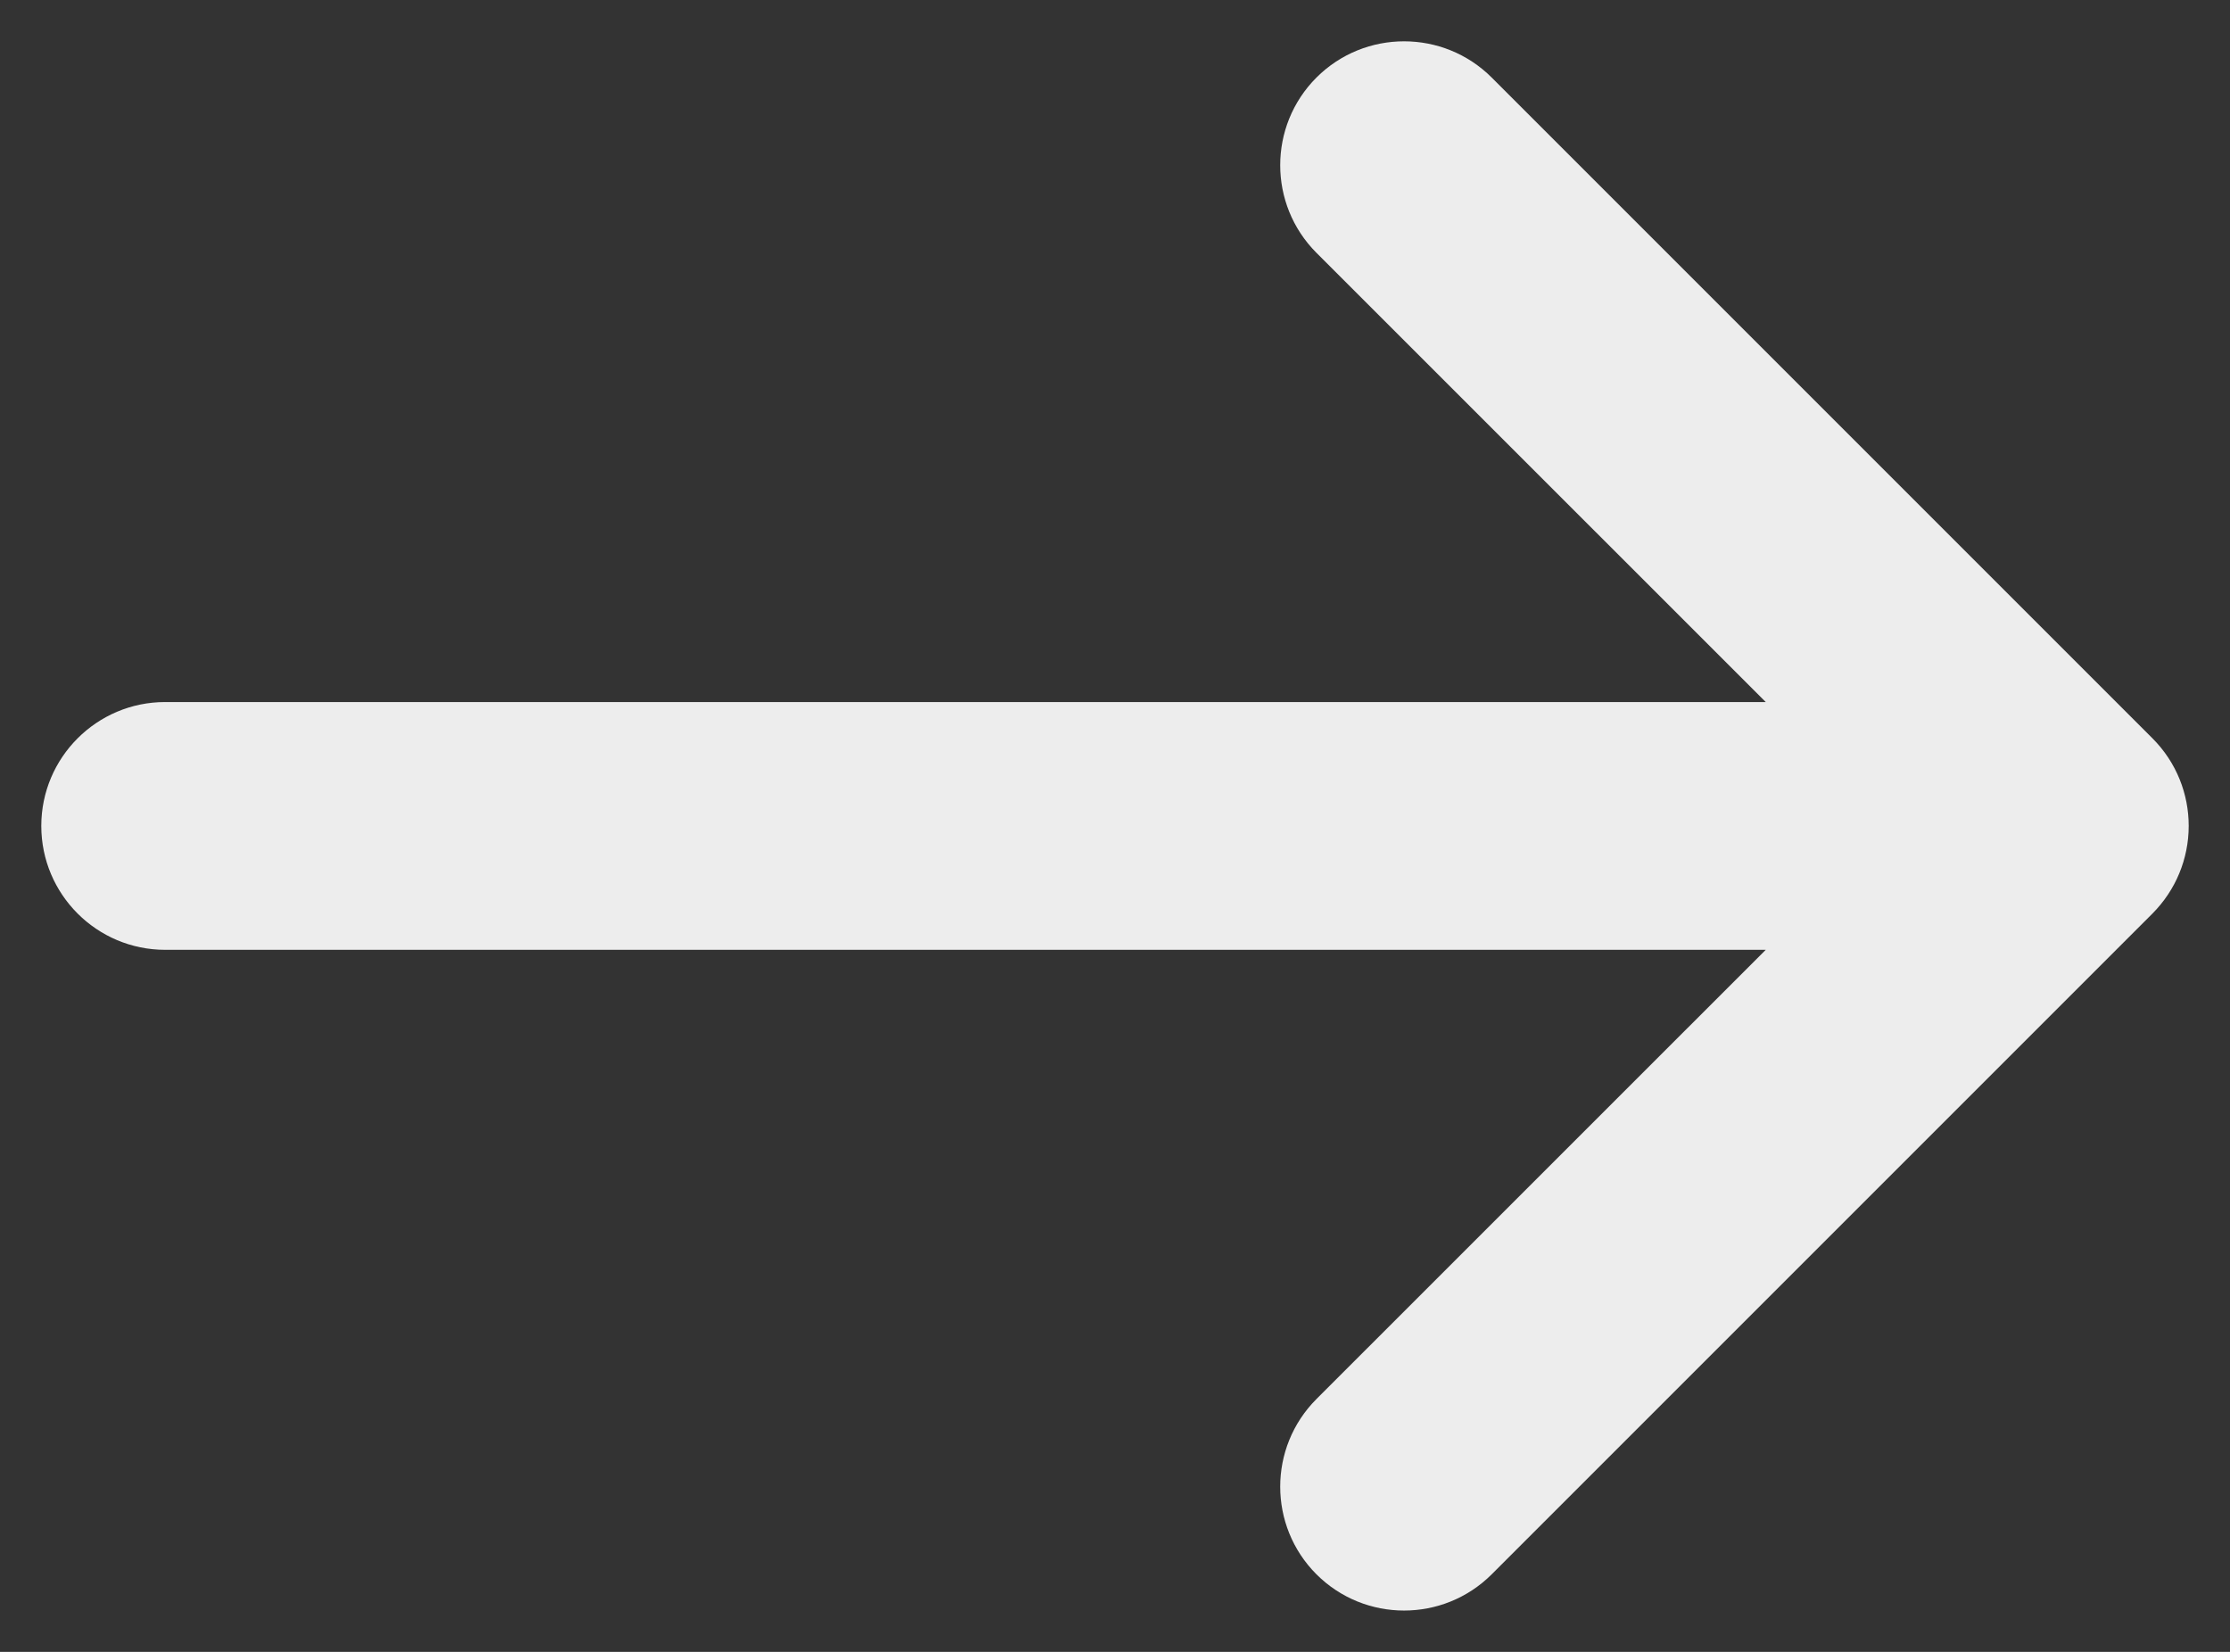 <svg width="27" height="20" viewBox="0 0 27 20" fill="none" xmlns="http://www.w3.org/2000/svg">
<rect x="0" y="0" width="27" height="20" fill="#333333" stroke="none"/>
<path d="M15.939 3.061C15.354 2.475 15.354 1.525 15.939 0.939C16.525 0.354 17.475 0.354 18.061 0.939L26.061 8.939C26.354 9.232 26.5 9.616 26.5 10C26.5 10.203 26.459 10.397 26.386 10.574C26.313 10.751 26.204 10.917 26.061 11.061L18.061 19.061C17.475 19.646 16.525 19.646 15.939 19.061C15.354 18.475 15.354 17.525 15.939 16.939L21.379 11.5H2C1.172 11.5 0.5 10.828 0.5 10C0.5 9.172 1.172 8.5 2 8.5H21.379L15.939 3.061Z" fill="#EDEDED"/>
</svg>